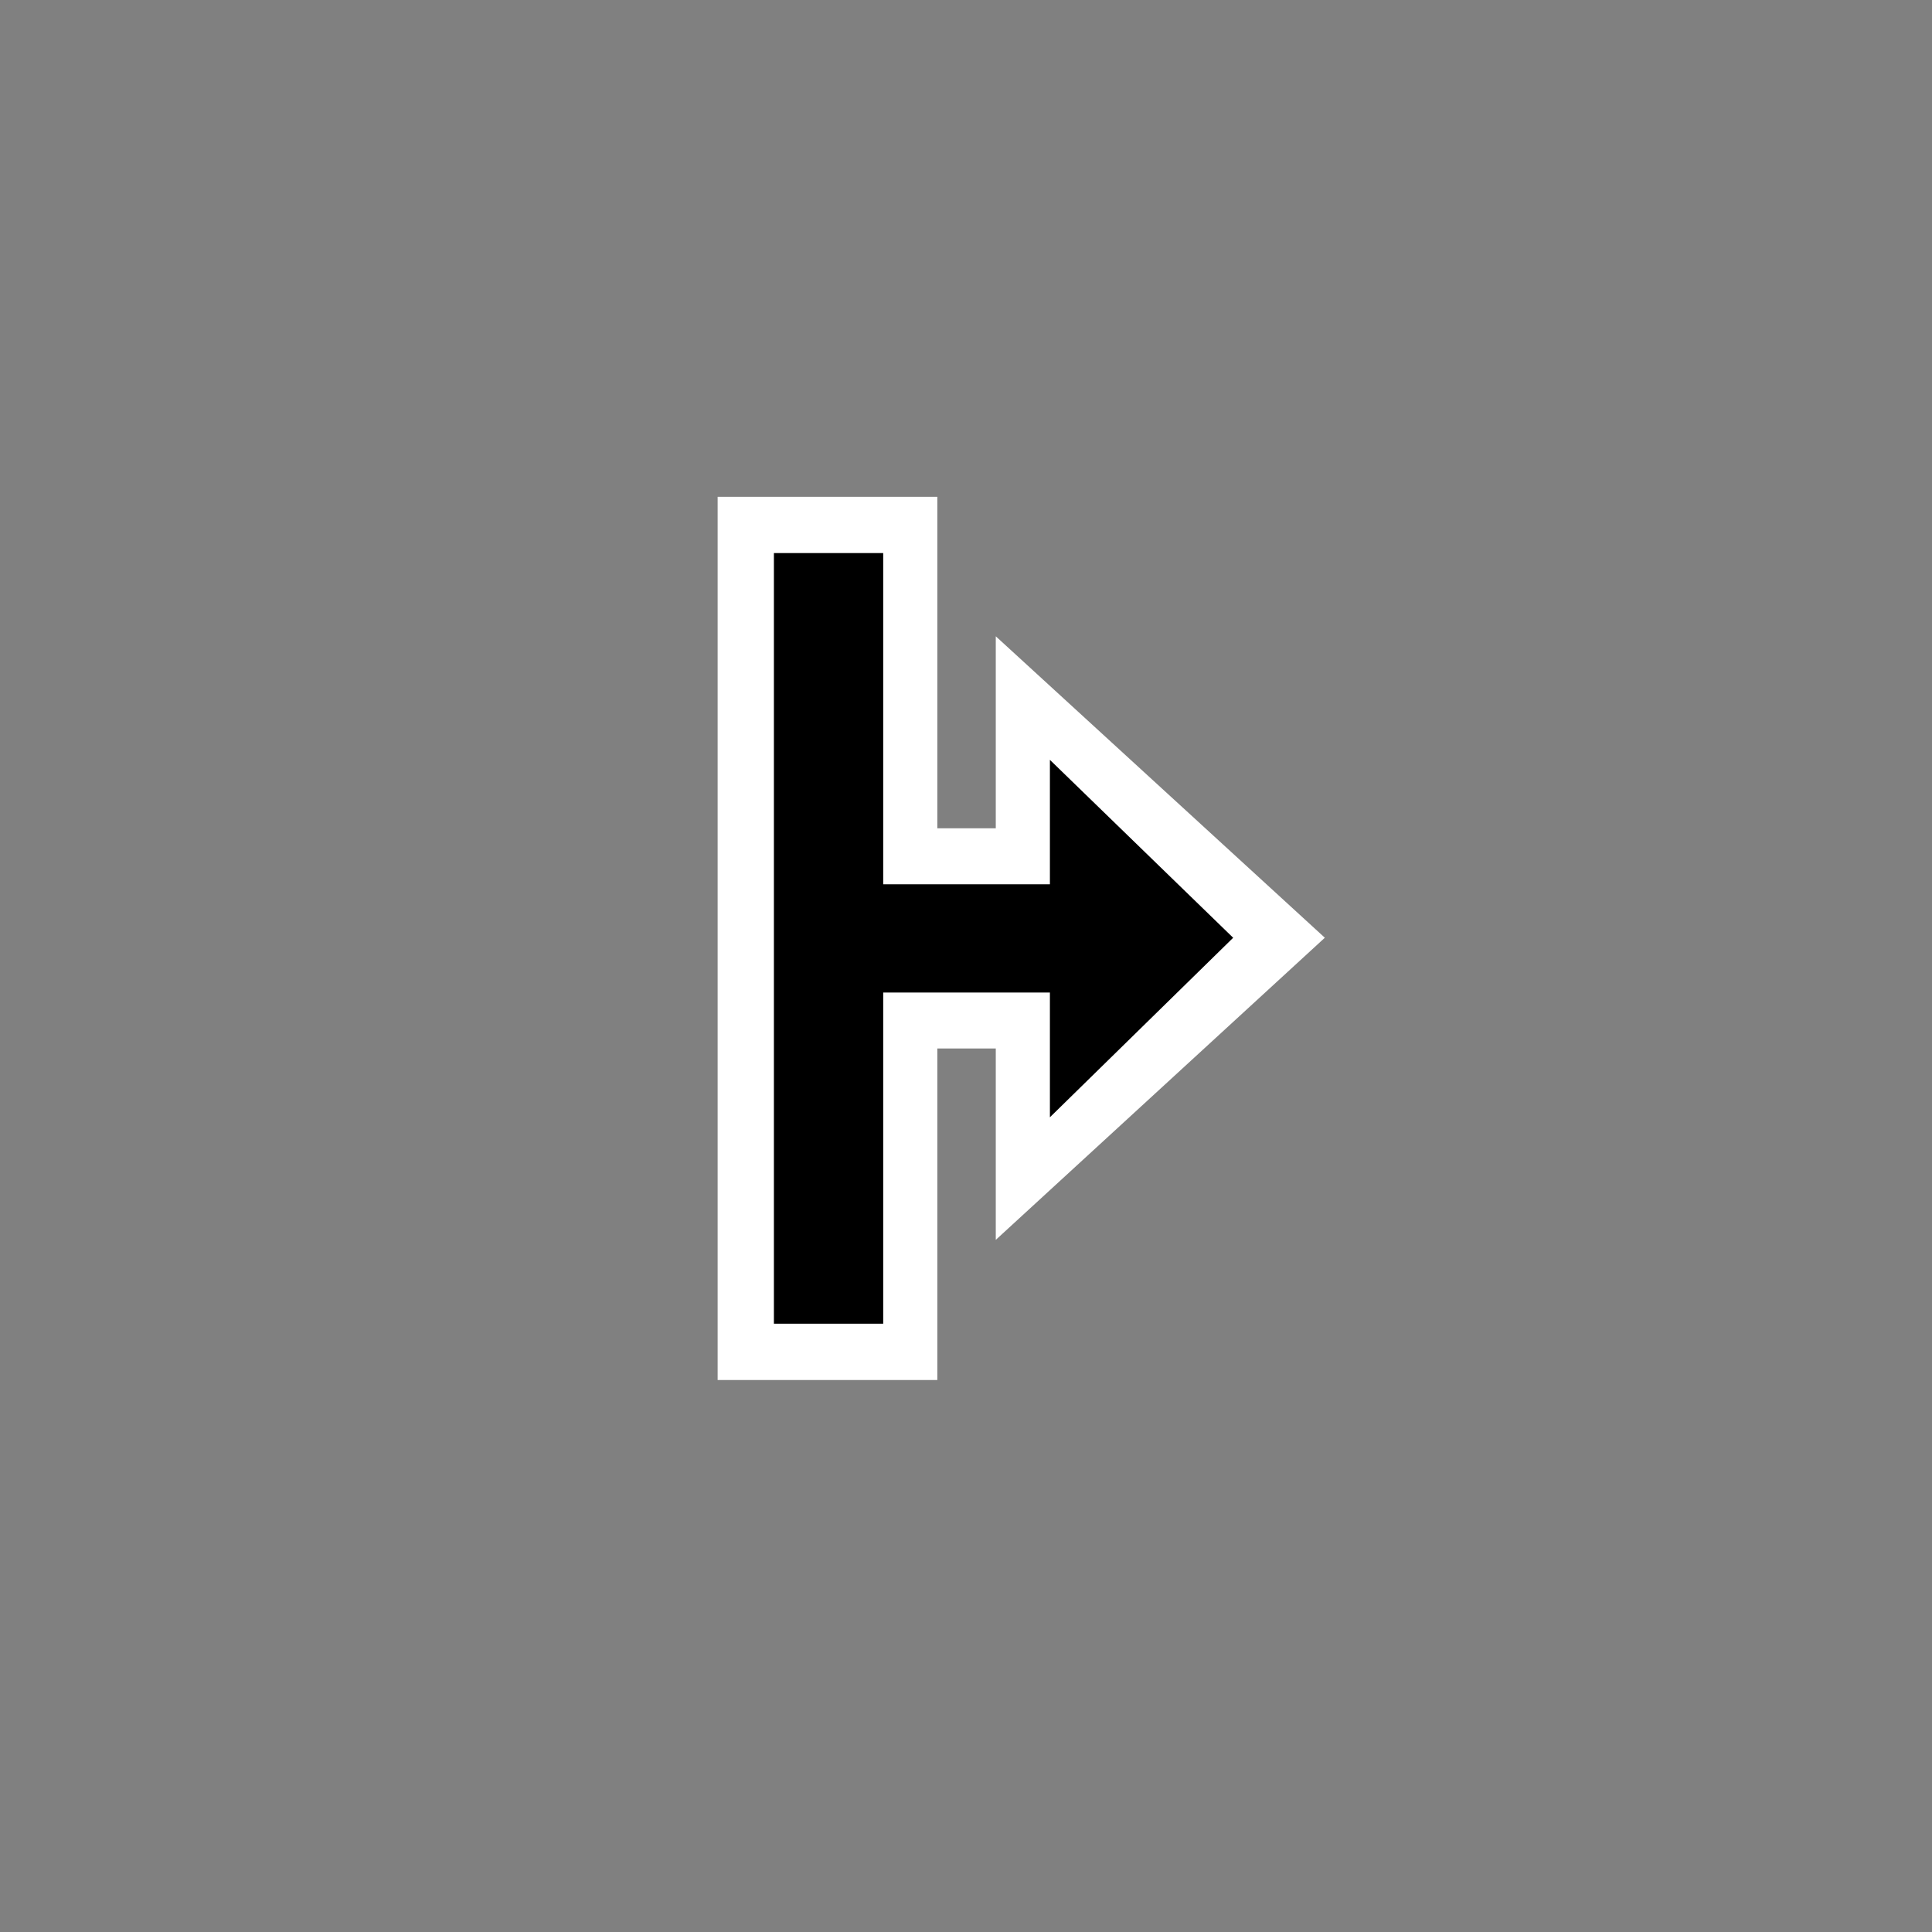 <svg width="200" height="200" viewBox="0 0 200 200" fill="none" xmlns="http://www.w3.org/2000/svg">
<rect x="0" y="0" width="200" height="200" fill="#808080" stroke="none"/>
<g opacity="0.01">
<path opacity="0.01" d="M200 0H0V200H200V0Z" fill="white"/>
</g>
<path fill-rule="evenodd" clip-rule="evenodd" d="M74.289 51.429V142.857H97.031V108.537H103.083V128.349L137.146 97.074L103.083 65.869V85.743H97.031V51.429H74.289Z" fill="white"/>
<path fill-rule="evenodd" clip-rule="evenodd" d="M91.429 137.031V102.746H108.686V115.66L127.657 97.077L108.686 78.66V91.54H91.429V57.254H80.114V137.031H91.429Z" fill="black"/>
</svg>
